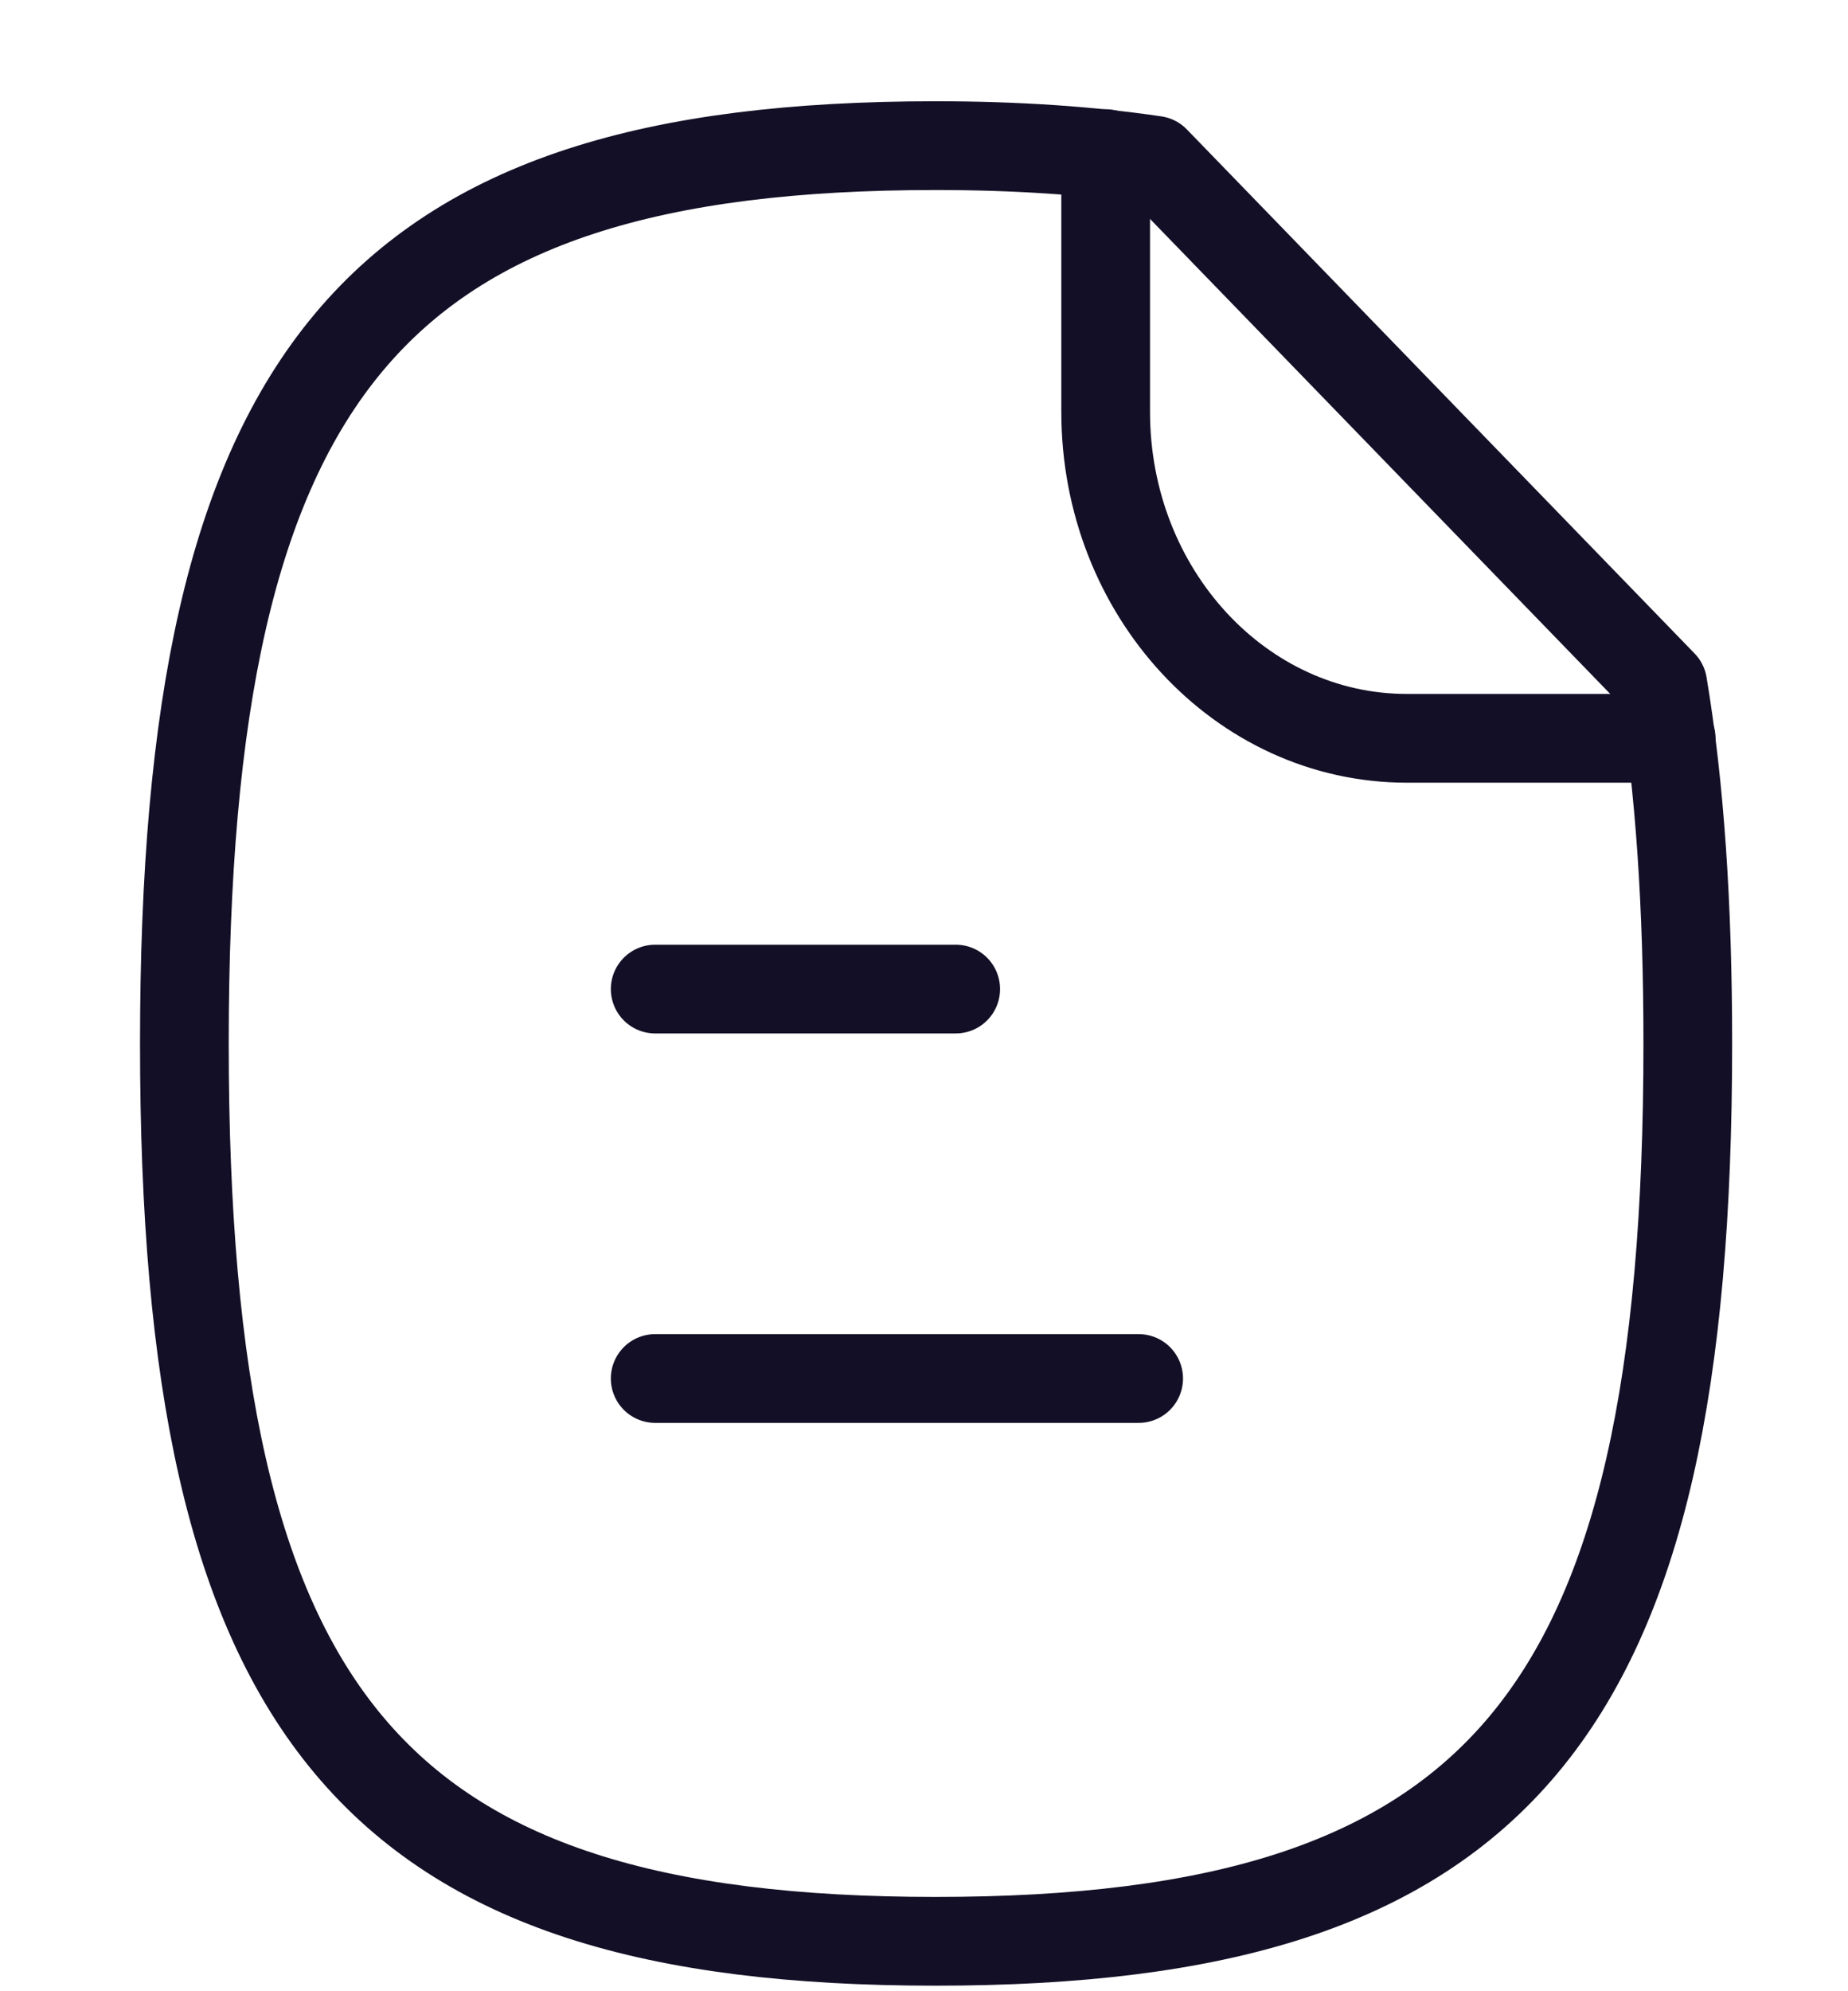 <svg width="13" height="14" viewBox="0 0 13 14" fill="none" xmlns="http://www.w3.org/2000/svg">
<path d="M8.01 9.692H4.609" stroke="#130F26" stroke-width="0.624" stroke-linecap="round" stroke-linejoin="round"/>
<path d="M6.723 6.954H4.609" stroke="#130F26" stroke-width="0.624" stroke-linecap="round" stroke-linejoin="round"/>
<path fill-rule="evenodd" clip-rule="evenodd" d="M11.697 4.812L8.125 1.127C7.665 1.059 7.149 1.024 6.582 1.024C2.62 1.024 1.297 2.608 1.297 7.337C1.297 12.073 2.62 13.649 6.582 13.649C10.551 13.649 11.873 12.073 11.873 7.337C11.873 6.368 11.817 5.528 11.697 4.812Z" stroke="#130F26" stroke-width="0.624" stroke-linecap="round" stroke-linejoin="round"/>
<path d="M7.778 1.08V2.896C7.778 4.164 8.727 5.191 9.897 5.191H11.756" stroke="#130F26" stroke-width="0.624" stroke-linecap="round" stroke-linejoin="round"/>
</svg>
